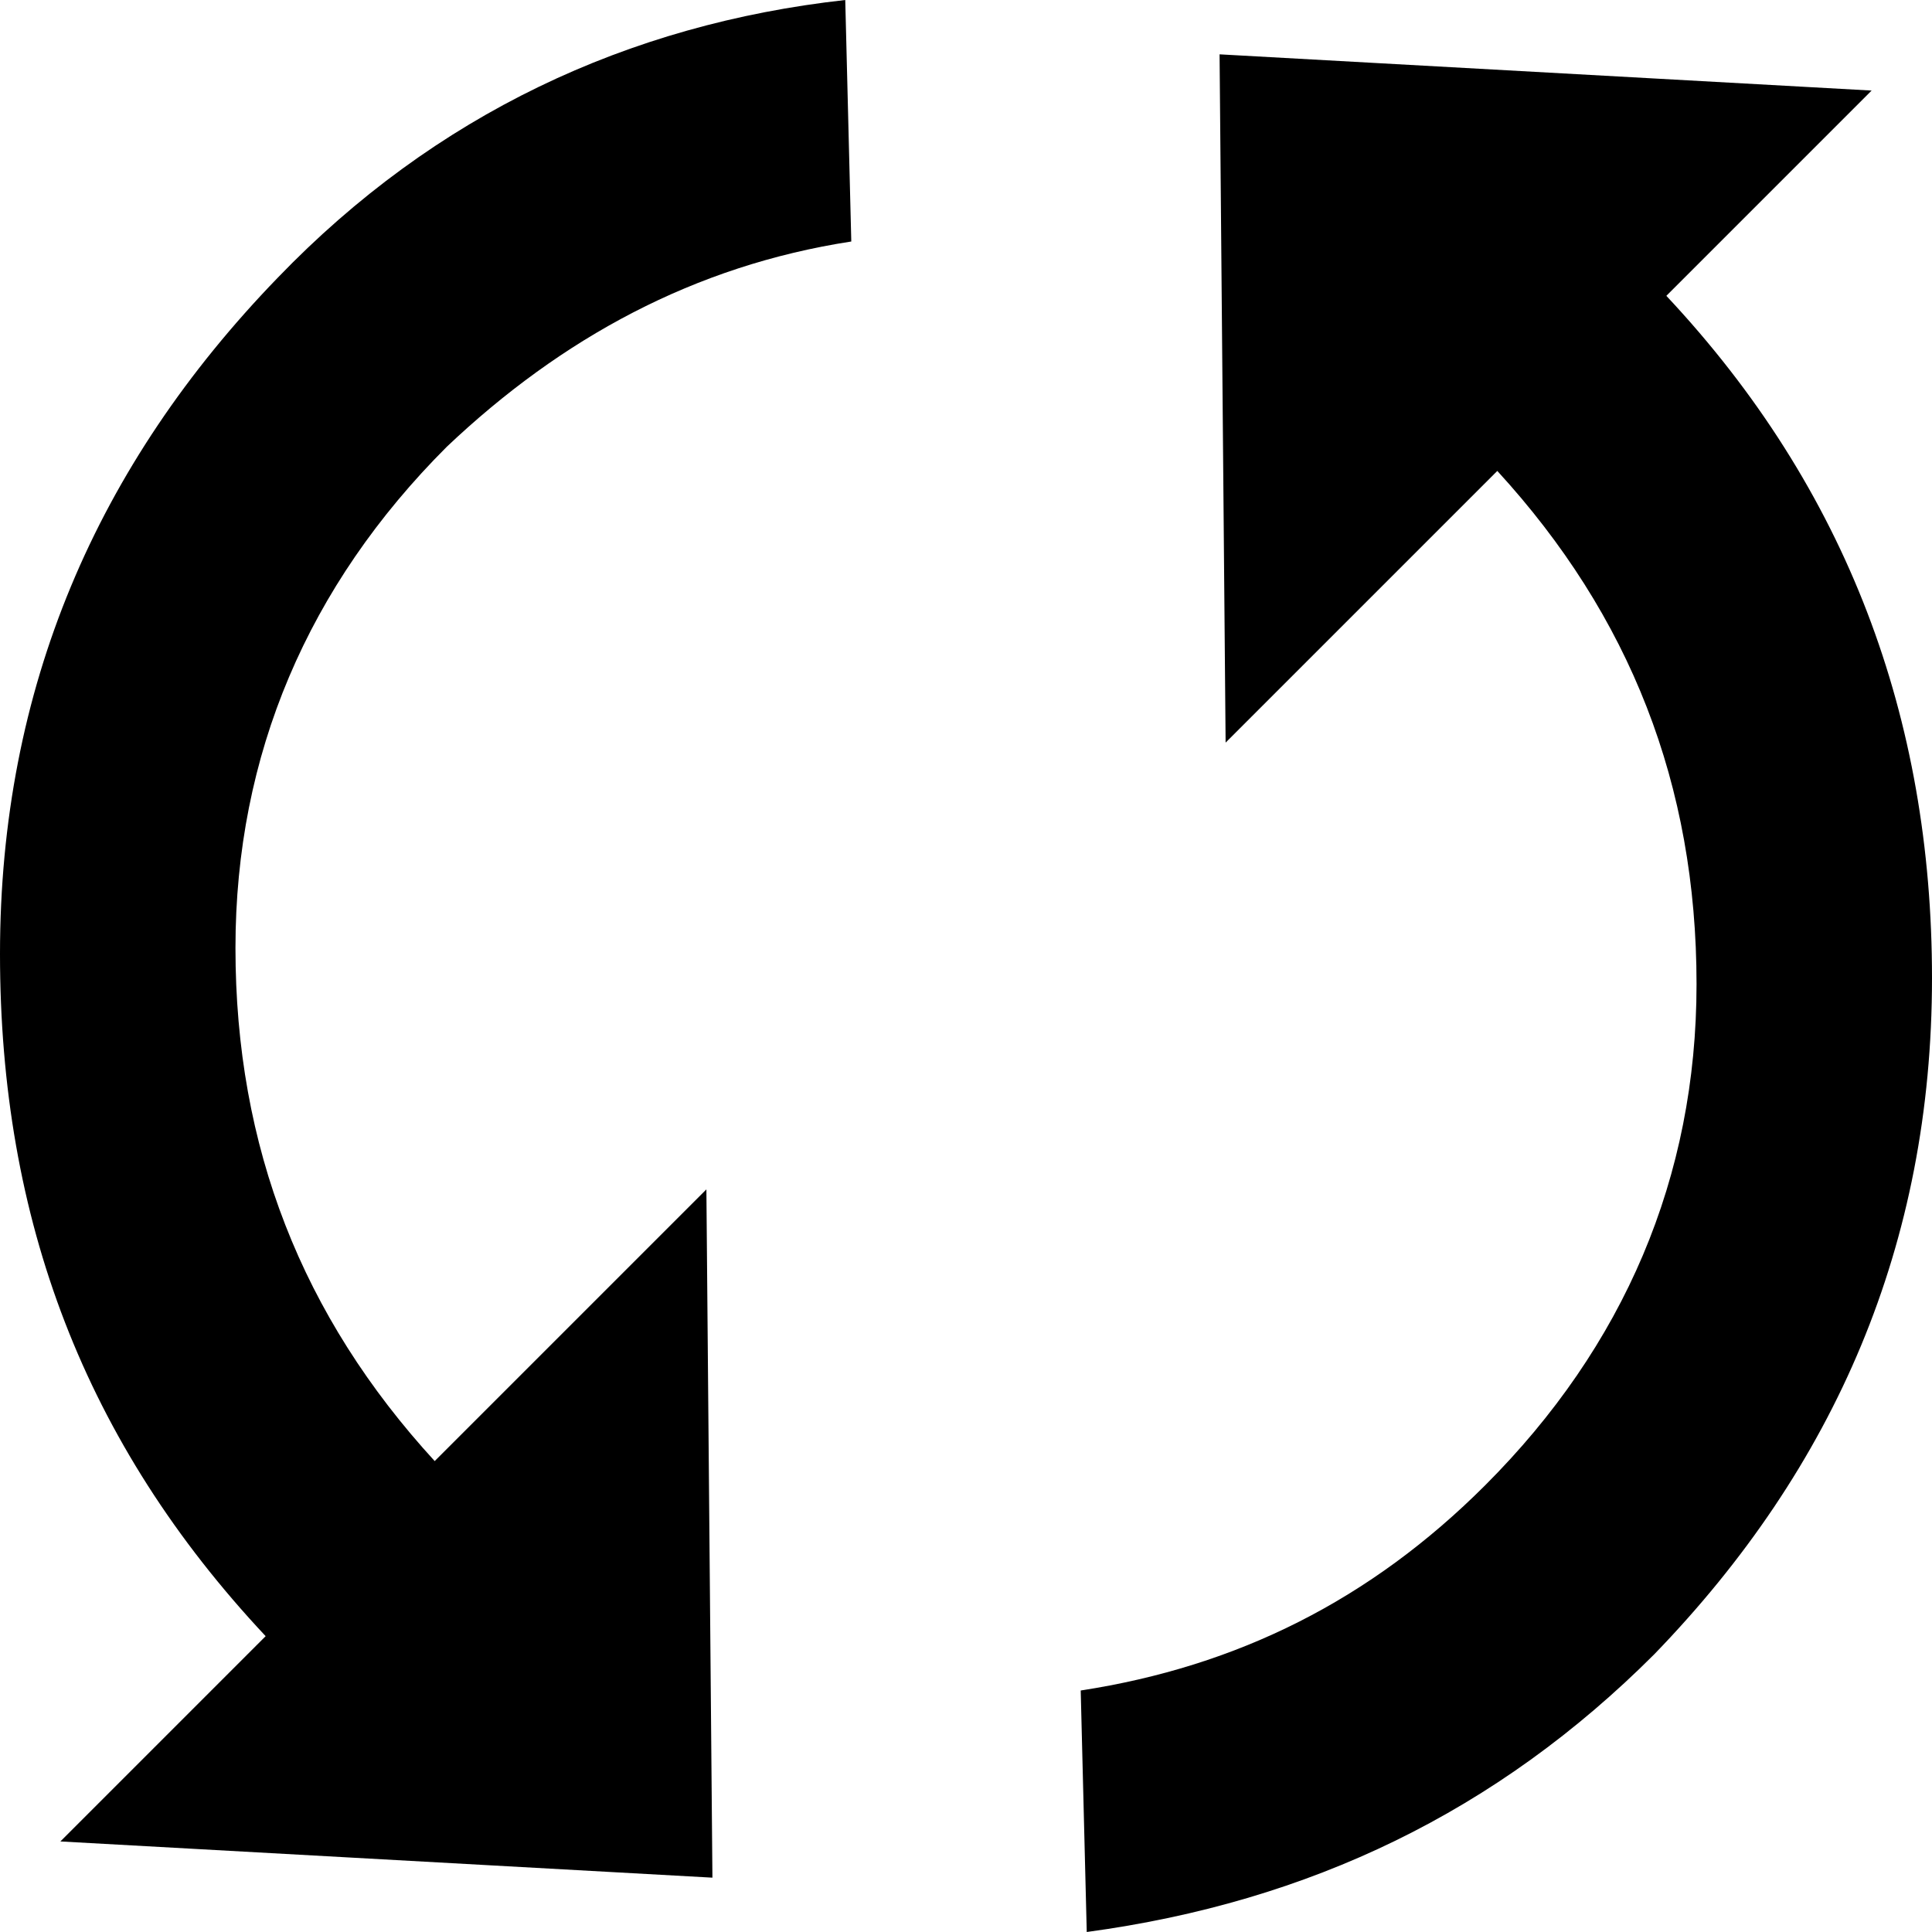 <svg xmlns="http://www.w3.org/2000/svg" width="32" height="32" viewBox="0 0 32 32">
  <path d="M11.7 19.7l0.1 11.4L1 30.5l3.4-3.4C1.4 23.9 0 20.2 0 15.8c0-4.4 1.6-8.1 4.6-11.2C7.2 1.9 10.4 0.4 14 0l0.1 4c-2.6 0.4-4.8 1.6-6.7 3.4 -2.3 2.3-3.5 5.1-3.5 8.3 0 3.3 1.1 6.1 3.3 8.5L11.7 19.7zM31 1.5l-3.4 3.4c3 3.2 4.4 7 4.4 11.3 0 4.4-1.6 8.1-4.6 11.2 -2.6 2.6-5.7 4.1-9.4 4.6l-0.1-4c2.6-0.4 4.8-1.5 6.7-3.4 2.3-2.3 3.5-5.1 3.5-8.3 0-3.3-1.1-6.1-3.3-8.5l-4.5 4.5 -0.1-11.4L31 1.5z"/>
</svg>
